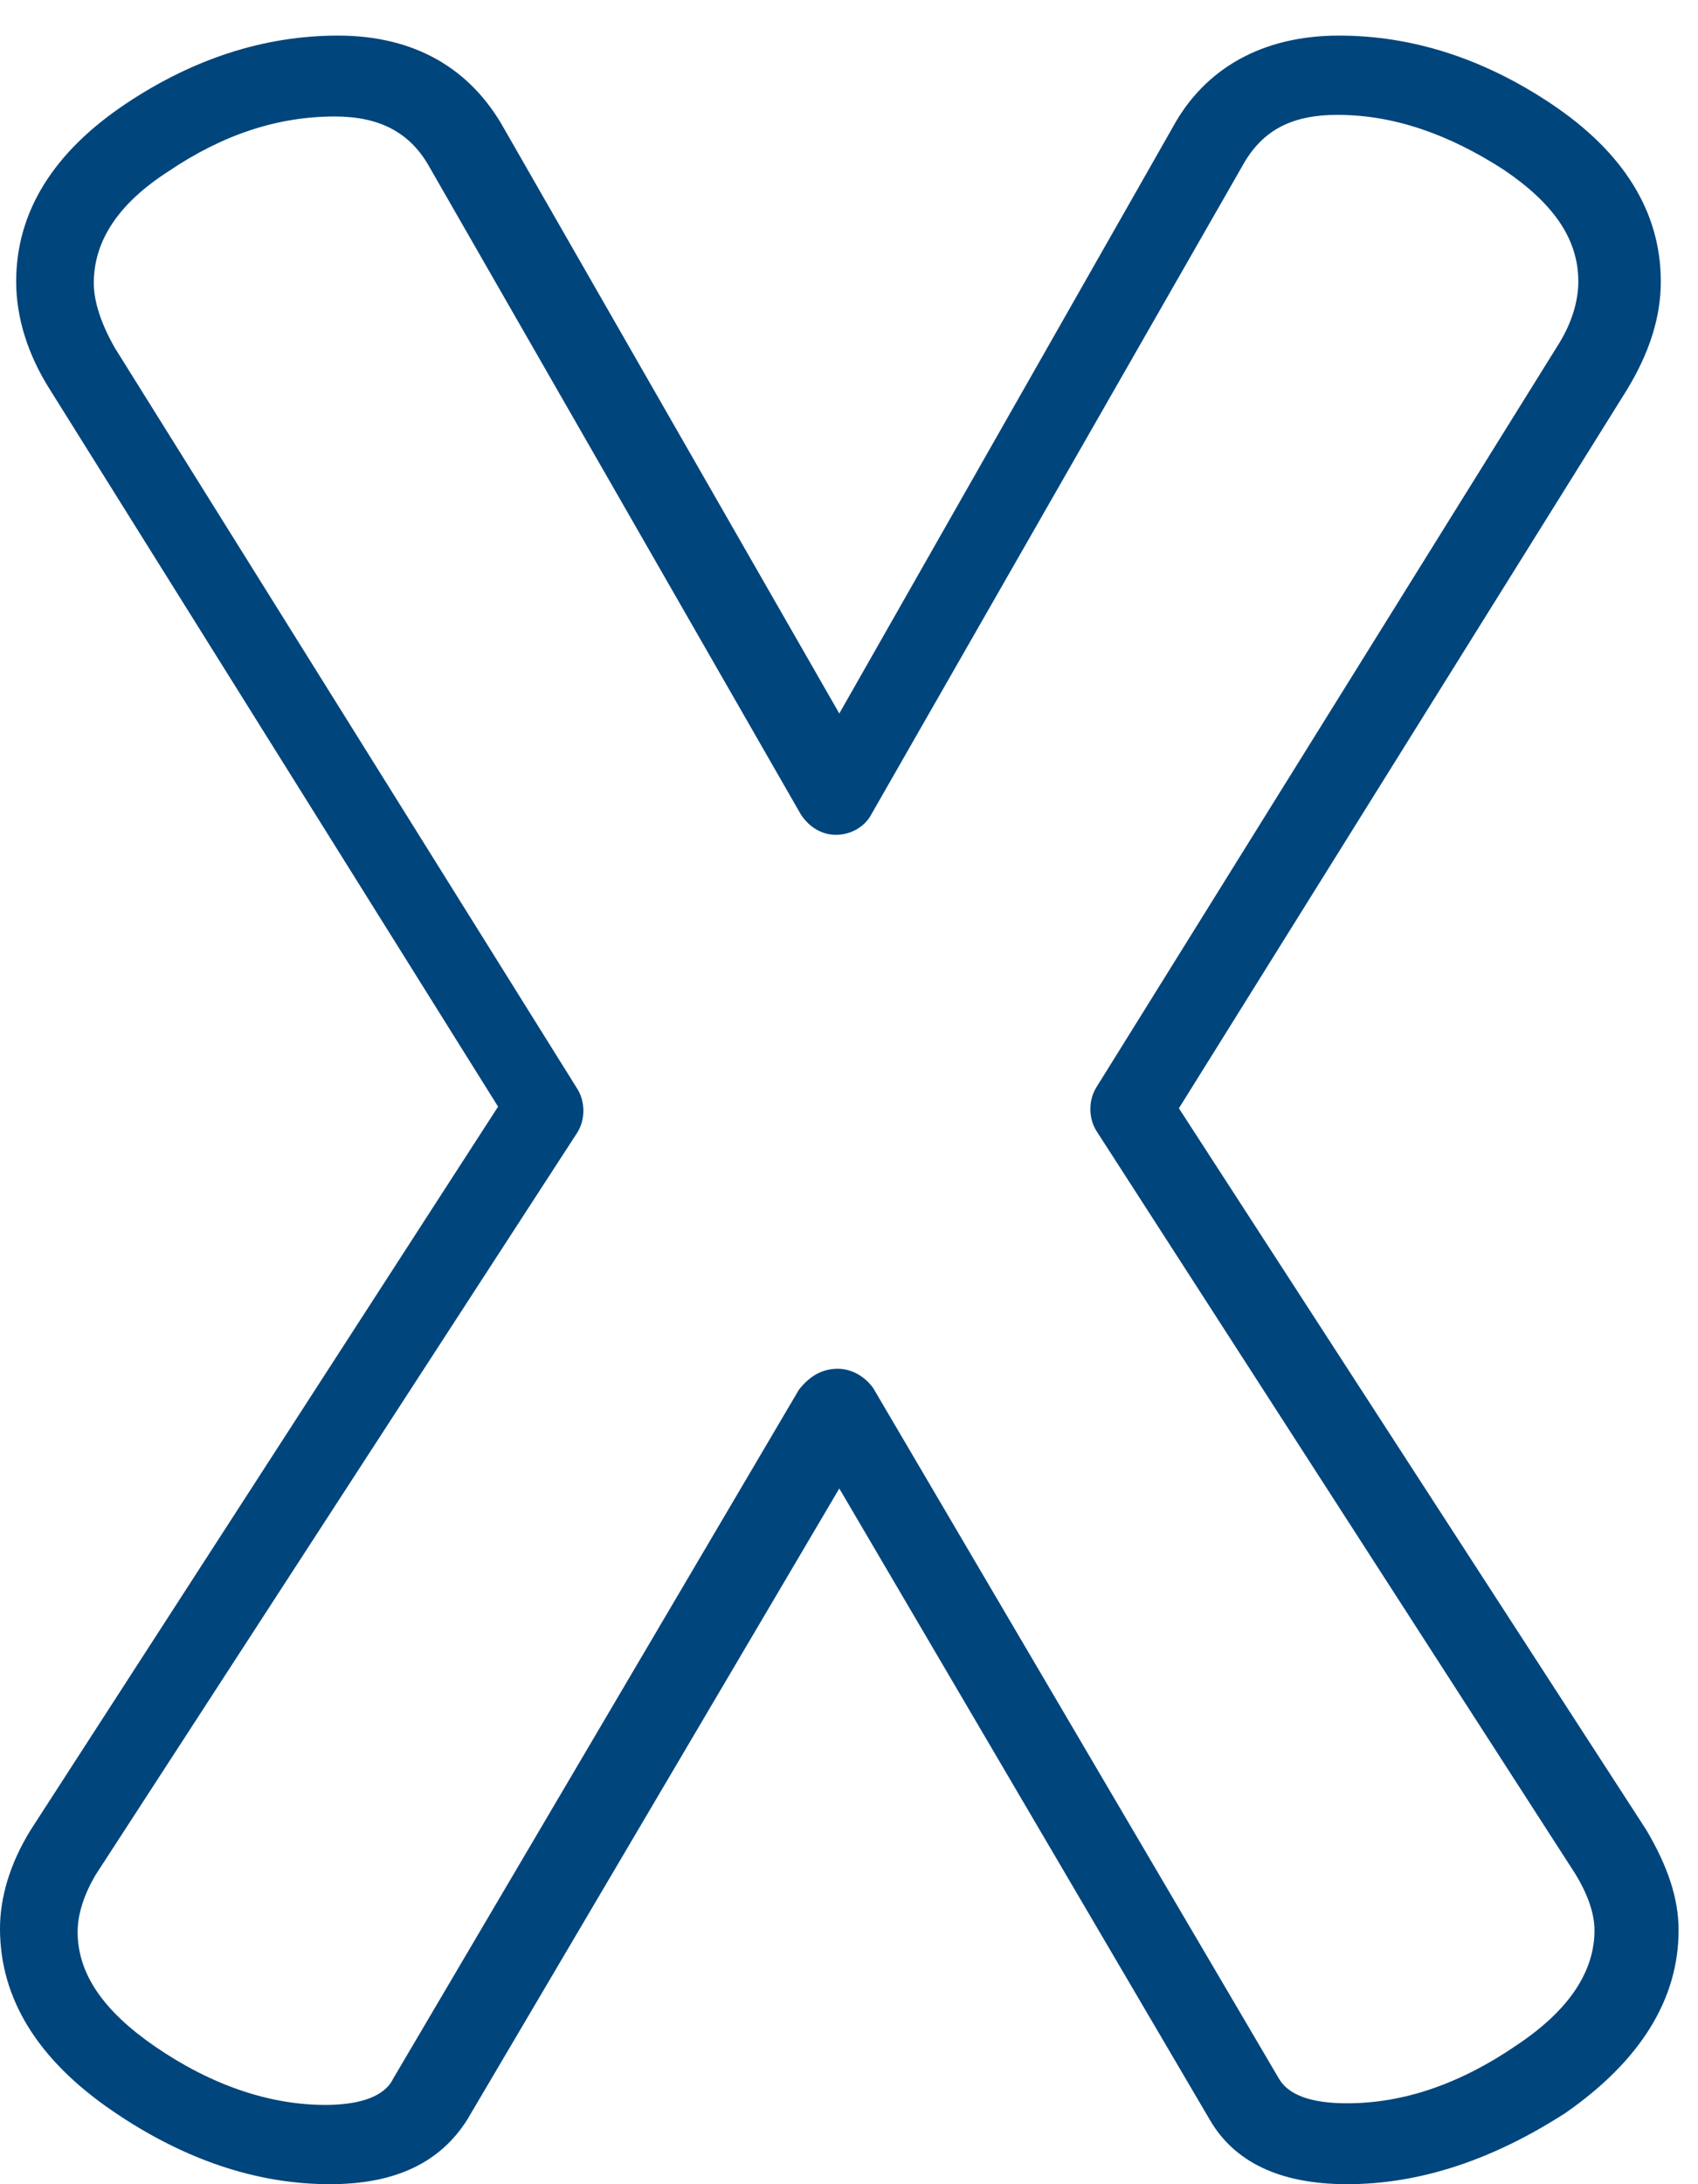 <?xml version="1.0" encoding="UTF-8" standalone="no"?>
<!-- Generator: Adobe Illustrator 18.0.0, SVG Export Plug-In . SVG Version: 6.00 Build 0)  -->

<svg
   xmlns:dc="http://purl.org/dc/elements/1.1/"
   xmlns:cc="http://creativecommons.org/ns#"
   xmlns:rdf="http://www.w3.org/1999/02/22-rdf-syntax-ns#"
   xmlns:svg="http://www.w3.org/2000/svg"
   xmlns="http://www.w3.org/2000/svg"
   xmlns:sodipodi="http://sodipodi.sourceforge.net/DTD/sodipodi-0.dtd"
   xmlns:inkscape="http://www.inkscape.org/namespaces/inkscape"
   version="1.1"
   id="abc"
   x="0px"
   y="0px"
   width="105"
   height="135"
   viewBox="0 0 105 135"
   enable-background="new 0 0 255 255"
   xml:space="preserve"
   sodipodi:docname="X.svg"
   inkscape:version="0.92.3 (2405546, 2018-03-11)"><defs
   id="defs10125" /><sodipodi:namedview
   pagecolor="#ffffff"
   bordercolor="#666666"
   borderopacity="1"
   objecttolerance="10"
   gridtolerance="10"
   guidetolerance="10"
   inkscape:pageopacity="0"
   inkscape:pageshadow="2"
   inkscape:window-width="681"
   inkscape:window-height="480"
   id="namedview10123"
   showgrid="false"
   inkscape:zoom="0.9254902"
   inkscape:cx="-37.817797"
   inkscape:cy="147.60482"
   inkscape:window-x="0"
   inkscape:window-y="0"
   inkscape:window-maximized="0"
   inkscape:current-layer="abc" />
<path
   d="m 83.3,135 c -4.2,0 -7,-1.4 -8.5,-4 l -22.9,-39 -23,39 c -1.7,2.7 -4.5,4 -8.5,4 -4.5,0 -9,-1.5 -13.4,-4.5 -4.7,-3.2 -7,-7 -7,-11.3 0,-1.9 0.6,-4 1.9,-6.1 L 30.8,68.4 3.1,24.1 C 1.7,21.9 1,19.6 1,17.4 1,13.1 3.3,9.4 7.8,6.4 12,3.6 16.4,2.2 20.9,2.2 c 4.7,0 8.2,2 10.3,5.8 L 51.9,44.1 72.5,7.9 c 2,-3.7 5.6,-5.7 10.3,-5.7 4.5,0 8.9,1.4 13.1,4.2 4.5,3 6.8,6.7 6.8,11 0,2.2 -0.7,4.4 -2.1,6.7 l -27.7,44.4 28.9,44.6 c 1.3,2.2 2,4.2 2,6.2 0,4.3 -2.4,8.1 -7,11.3 -4.5,2.9 -9,4.4 -13.5,4.4 z M 51.8,84.6 c 0.9,0 1.7,0.5 2.2,1.2 l 25.1,42.7 c 0.6,1 2,1.5 4.2,1.5 3.5,0 7,-1.2 10.5,-3.6 3.3,-2.2 4.8,-4.6 4.8,-7.1 0,-1 -0.4,-2.2 -1.2,-3.5 L 67.8,69.9 c -0.5,-0.8 -0.5,-1.9 0,-2.7 L 96.3,21.4 c 0.9,-1.4 1.3,-2.8 1.3,-4 0,-2.6 -1.5,-4.8 -4.6,-6.9 -3.4,-2.2 -6.8,-3.4 -10.3,-3.4 -2.9,0 -4.7,1 -5.9,3.2 l -22.9,40 c -0.4,0.8 -1.3,1.3 -2.2,1.3 -0.9,0 -1.7,-0.5 -2.2,-1.3 L 26.6,10.4 C 25.4,8.2 23.5,7.2 20.7,7.2 c -3.5,0 -6.9,1.1 -10.3,3.4 -3.1,2 -4.6,4.3 -4.6,6.9 0,1.2 0.5,2.6 1.3,4 l 28.6,45.8 c 0.5,0.8 0.5,1.9 0,2.7 L 5.9,115.9 c -0.7,1.2 -1.1,2.4 -1.1,3.5 0,2.6 1.6,4.9 4.8,7.1 3.5,2.4 7.1,3.6 10.5,3.6 3.3,0 4,-1.2 4.2,-1.6 L 49.4,85.9 c 0.7,-0.9 1.5,-1.3 2.4,-1.3 z"
   id="path10108"
   inkscape:connector-curvature="0"
   style="fill:#00457c" />






</svg>